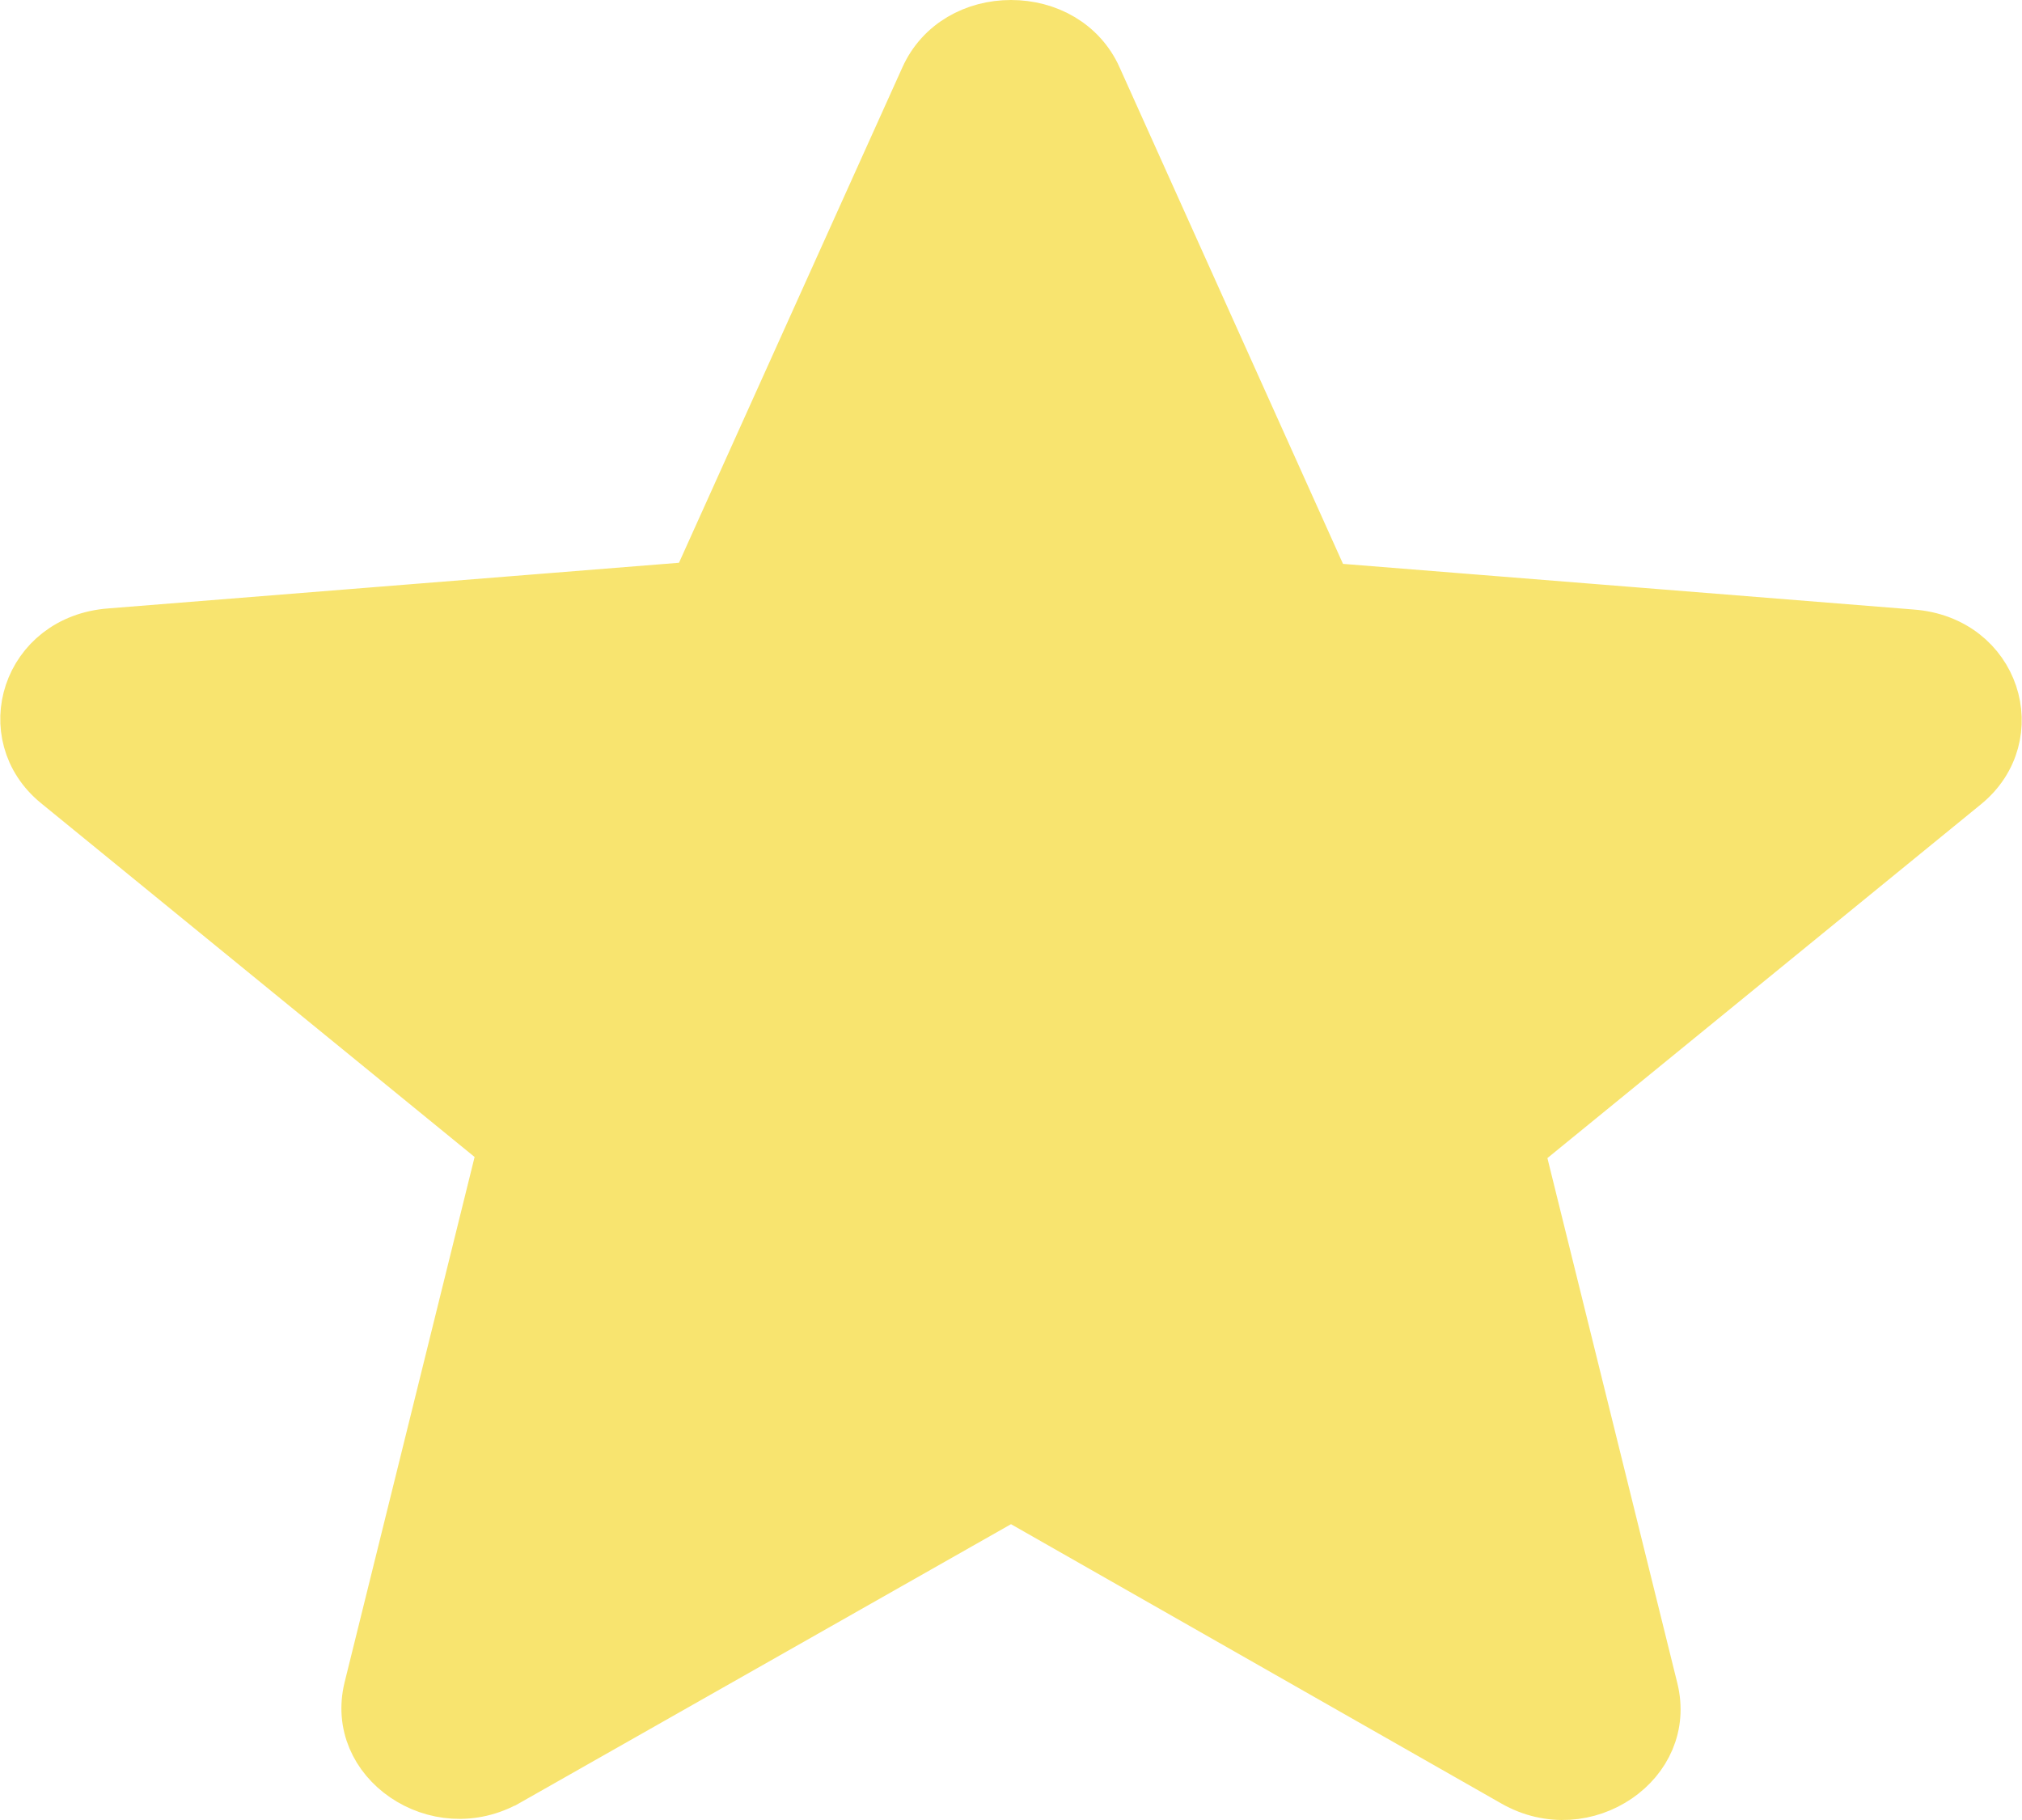 <svg width="40" height="36" viewBox="0 0 40 36" fill="none" xmlns="http://www.w3.org/2000/svg">
<path d="M20.247 29.714L20 29.574L19.753 29.714L10.054 35.217L10.053 35.217C9.345 35.621 8.563 35.525 8 35.14C7.44 34.756 7.126 34.11 7.303 33.394L9.874 23.006L9.95 22.698L9.705 22.498L1.127 15.499L1.127 15.499C-0.049 14.54 0.522 12.657 2.181 12.533L2.183 12.533L13.472 11.63L13.767 11.607L13.888 11.337L18.305 1.543L18.306 1.541C18.61 0.86 19.285 0.5 20 0.5C20.715 0.5 21.39 0.86 21.694 1.541L21.694 1.542L26.112 11.359L26.233 11.629L26.528 11.652L37.817 12.555L37.819 12.555C39.478 12.679 40.049 14.562 38.873 15.521L38.873 15.521L30.295 22.52L30.05 22.72L30.126 23.028L32.697 33.416C32.873 34.132 32.56 34.778 32 35.162C31.437 35.547 30.655 35.643 29.947 35.239L29.947 35.239L20.247 29.714Z" fill="#F8E46F" stroke="#F8E46F"/>
</svg>

